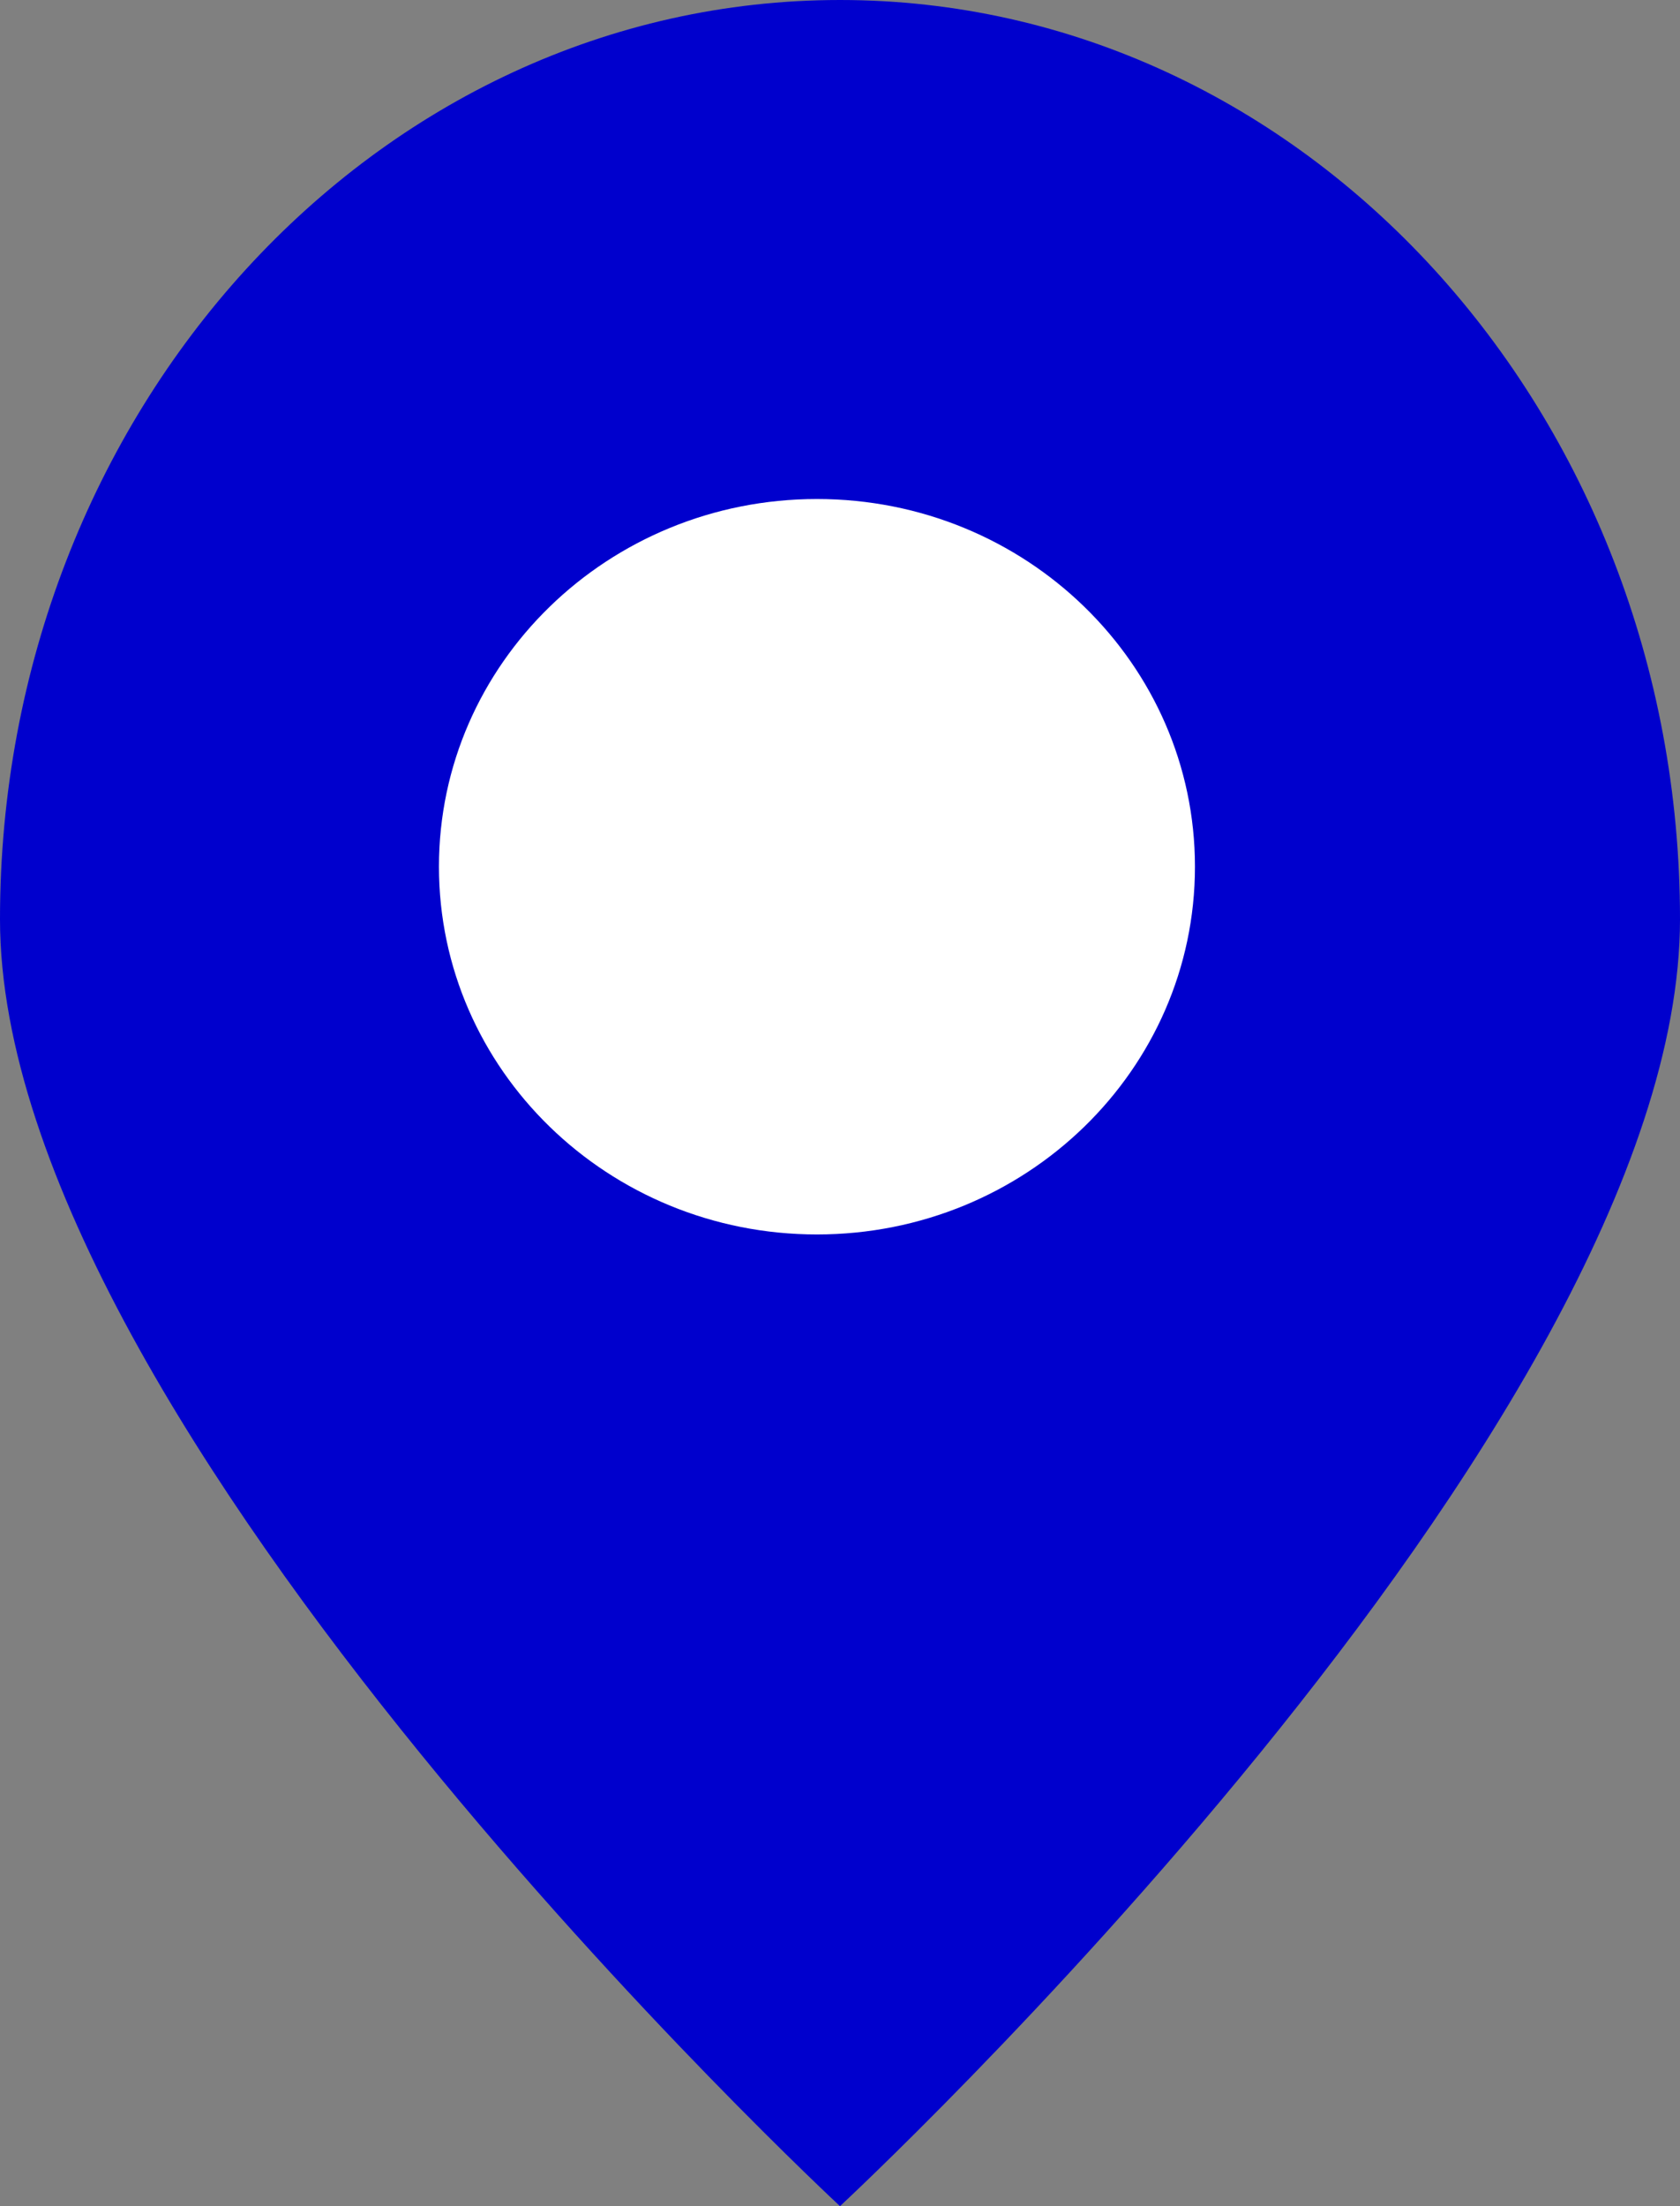 <svg xmlns="http://www.w3.org/2000/svg" width="32" height="42" viewBox="0 0 32 42"><rect x="0" y="0" width="32" height="42" fill="#808080" stroke="none"/><g fill="none"><path fill="#0000CD" d="M16,0 C7.163,0 0,7.836 0,17.499 C0,27.165 16,42 16,42 C16,42 32,27.165 32,17.499 C32,7.836 24.837,0 16,0 Z"/><path fill="#FFF" d="M15.561,9.5 C19.539,9.5 22.761,12.635 22.761,16.499 C22.761,20.366 19.539,23.501 15.561,23.501 C11.586,23.501 8.361,20.366 8.361,16.499 C8.361,12.635 11.586,9.5 15.561,9.5 Z"/></g></svg>